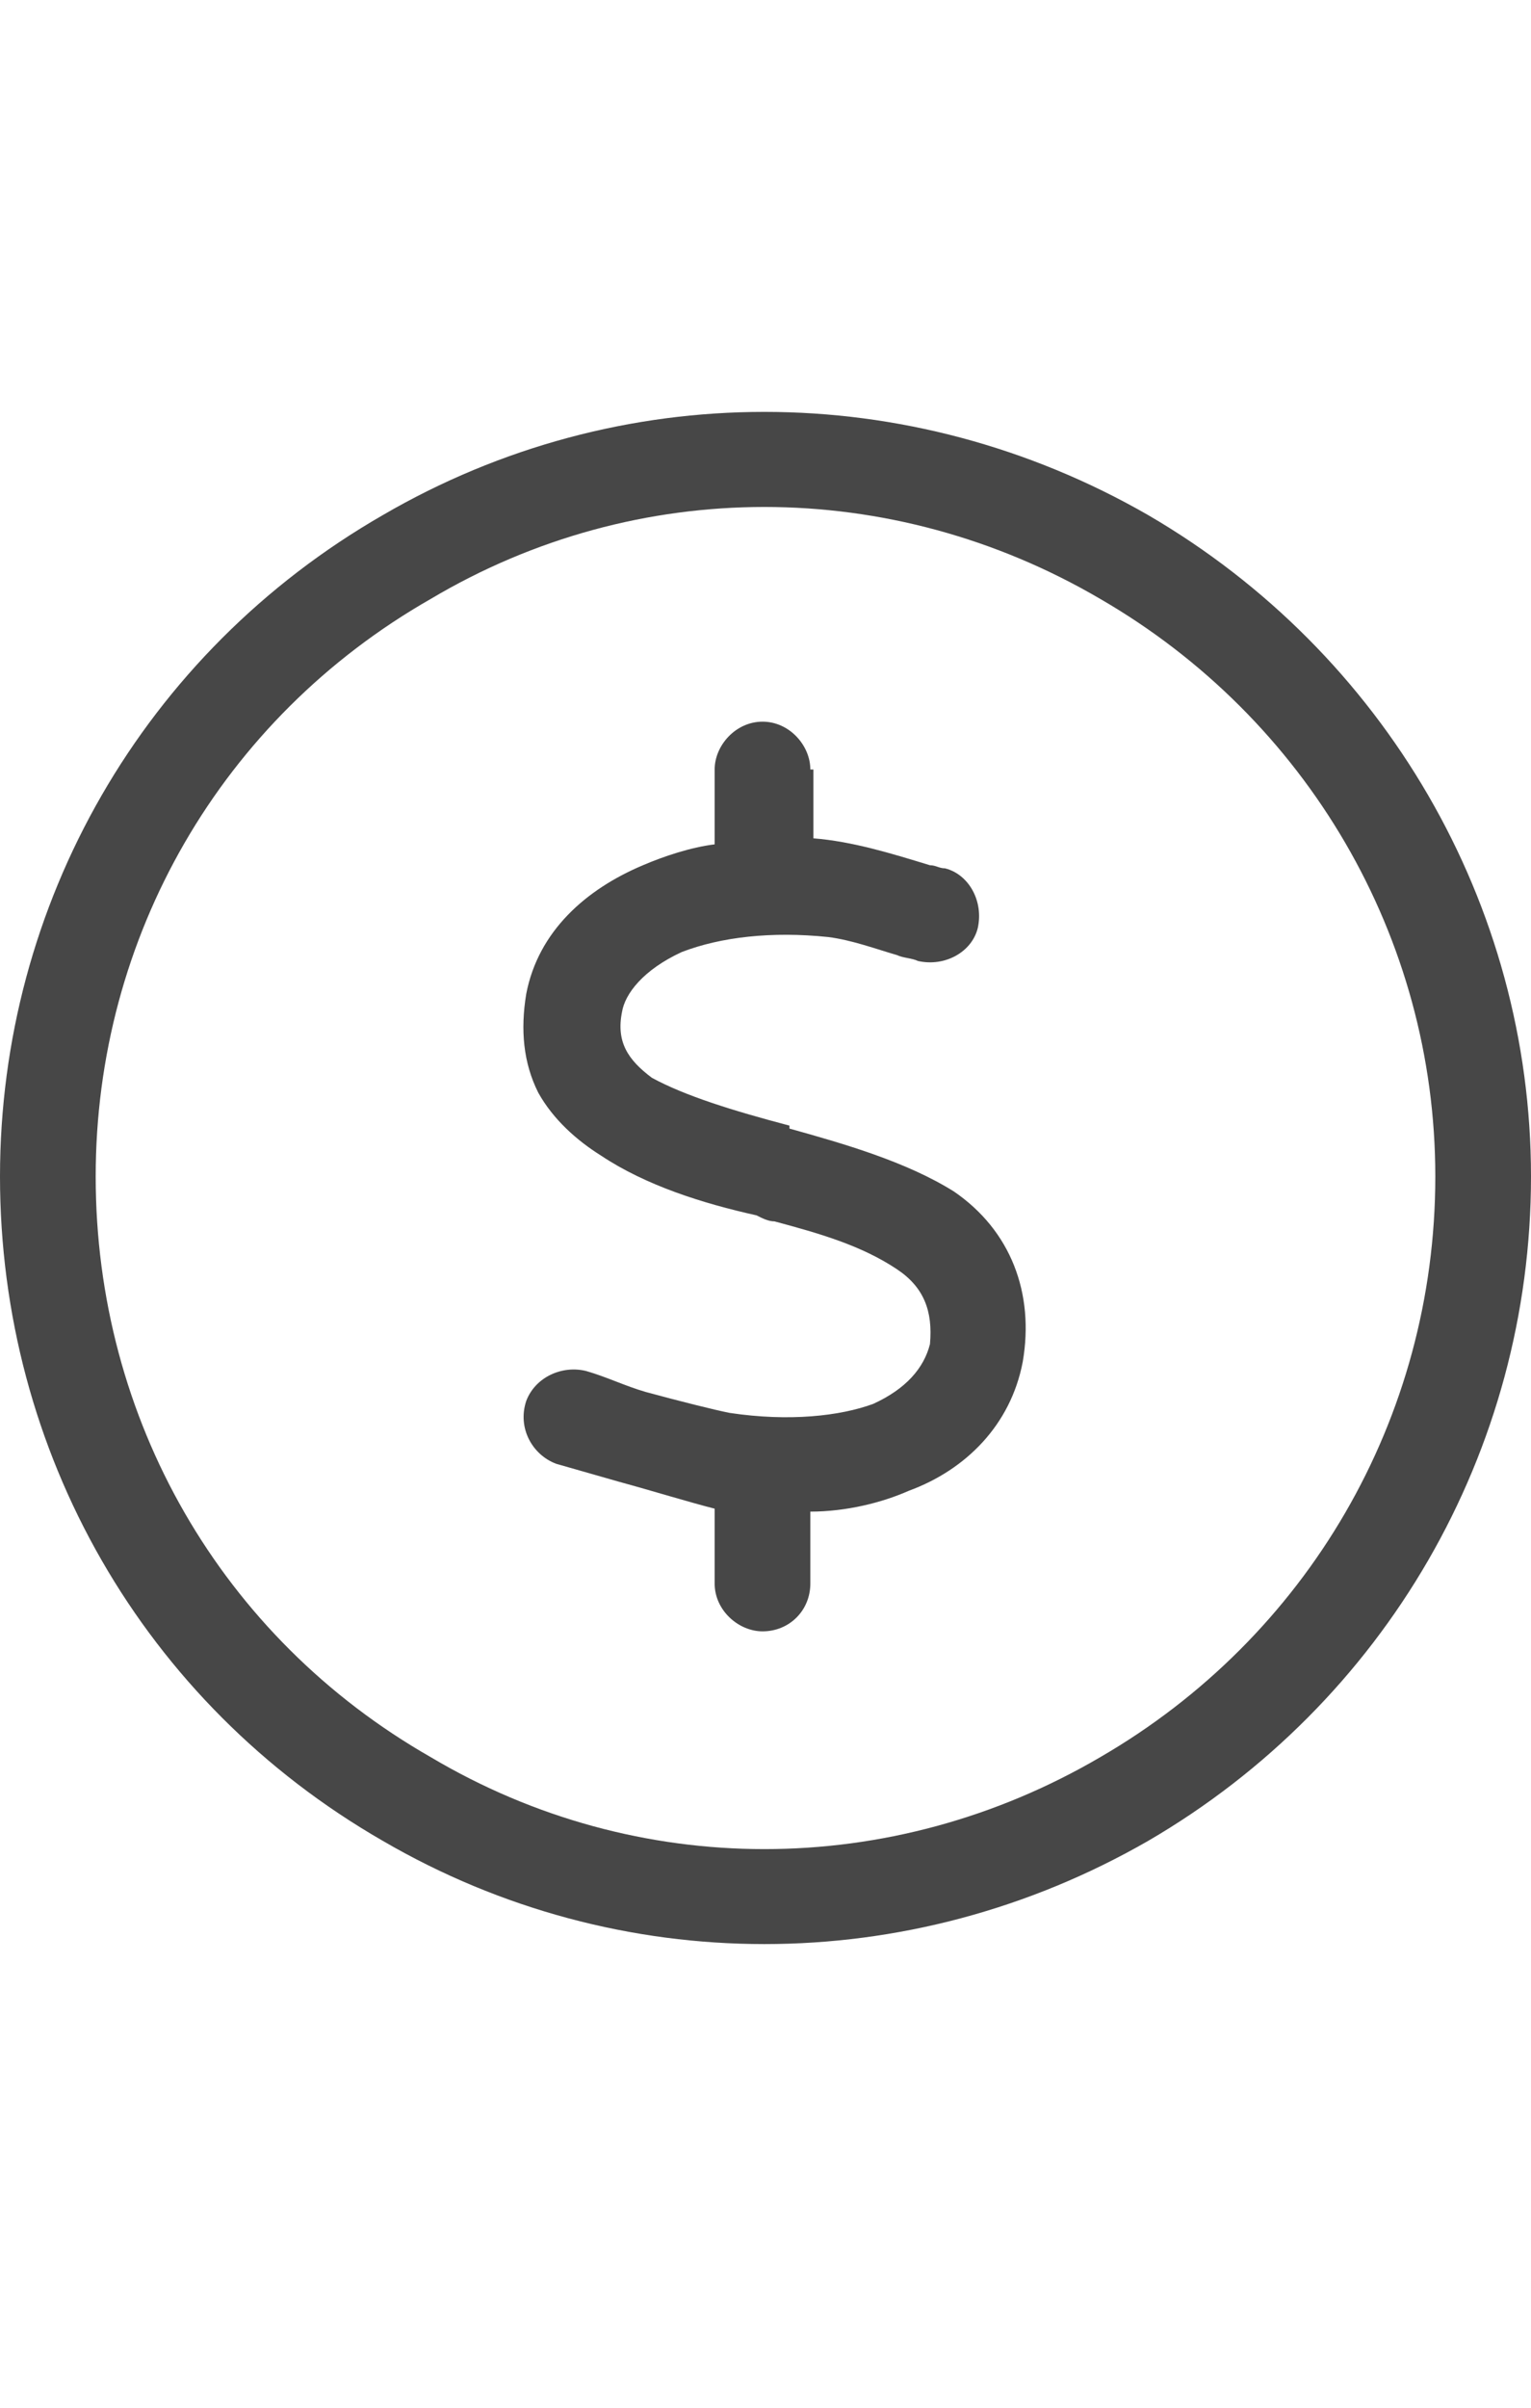 <svg width="14" height="22" viewBox="0 0 14 22" fill="none" xmlns="http://www.w3.org/2000/svg">
<g id="label-paired / sm / circle-dollar-sm / regular" clip-path="url(#clip0_2556_12320)">
<path id="icon" d="M13.125 10.75C13.125 8.562 11.949 6.566 10.062 5.473C8.148 4.352 5.824 4.352 3.938 5.473C2.023 6.566 0.875 8.562 0.875 10.75C0.875 12.965 2.023 14.961 3.938 16.055C5.824 17.176 8.148 17.176 10.062 16.055C11.949 14.961 13.125 12.965 13.125 10.75ZM0 10.75C0 8.262 1.312 5.965 3.5 4.707C5.66 3.449 8.312 3.449 10.5 4.707C12.66 5.965 14 8.262 14 10.75C14 13.266 12.66 15.562 10.5 16.82C8.312 18.078 5.66 18.078 3.5 16.82C1.312 15.562 0 13.266 0 10.75ZM7.438 7.031V7.66C7.793 7.688 8.148 7.797 8.504 7.906C8.559 7.906 8.586 7.934 8.641 7.934C8.859 7.988 8.996 8.234 8.941 8.48C8.887 8.699 8.641 8.836 8.395 8.781C8.34 8.754 8.258 8.754 8.203 8.727C8.012 8.672 7.793 8.59 7.574 8.562C7.055 8.508 6.59 8.562 6.234 8.699C5.879 8.863 5.715 9.082 5.688 9.246C5.633 9.52 5.742 9.684 5.961 9.848C6.262 10.012 6.699 10.148 7.219 10.285V10.312C7.711 10.449 8.285 10.613 8.723 10.887C9.242 11.242 9.461 11.816 9.352 12.445C9.242 13.02 8.832 13.43 8.312 13.621C8.066 13.73 7.738 13.812 7.41 13.812V14.469C7.41 14.715 7.219 14.906 6.973 14.906C6.754 14.906 6.535 14.715 6.535 14.469V13.785C6.316 13.73 5.961 13.621 5.66 13.539C5.469 13.484 5.277 13.43 5.086 13.375C4.867 13.293 4.73 13.047 4.812 12.801C4.895 12.582 5.141 12.473 5.359 12.527C5.551 12.582 5.715 12.664 5.906 12.719C6.207 12.801 6.535 12.883 6.672 12.91C7.219 12.992 7.684 12.938 7.984 12.828C8.285 12.691 8.449 12.5 8.504 12.281C8.531 11.98 8.449 11.762 8.203 11.598C7.875 11.379 7.492 11.27 7.082 11.16C7.027 11.16 6.973 11.133 6.918 11.105C6.426 10.996 5.906 10.832 5.496 10.559C5.277 10.422 5.059 10.23 4.922 9.984C4.785 9.711 4.758 9.41 4.812 9.082C4.922 8.508 5.359 8.125 5.879 7.906C6.07 7.824 6.316 7.742 6.535 7.715V7.031C6.535 6.812 6.727 6.594 6.973 6.594C7.219 6.594 7.41 6.812 7.41 7.031H7.438Z" fill="black" fill-opacity="0.72"/>
</g>
<defs>
<clipPath id="clip0_2556_12320">
<rect width="14" height="22" fill="white"/>
</clipPath>
</defs>
</svg>
